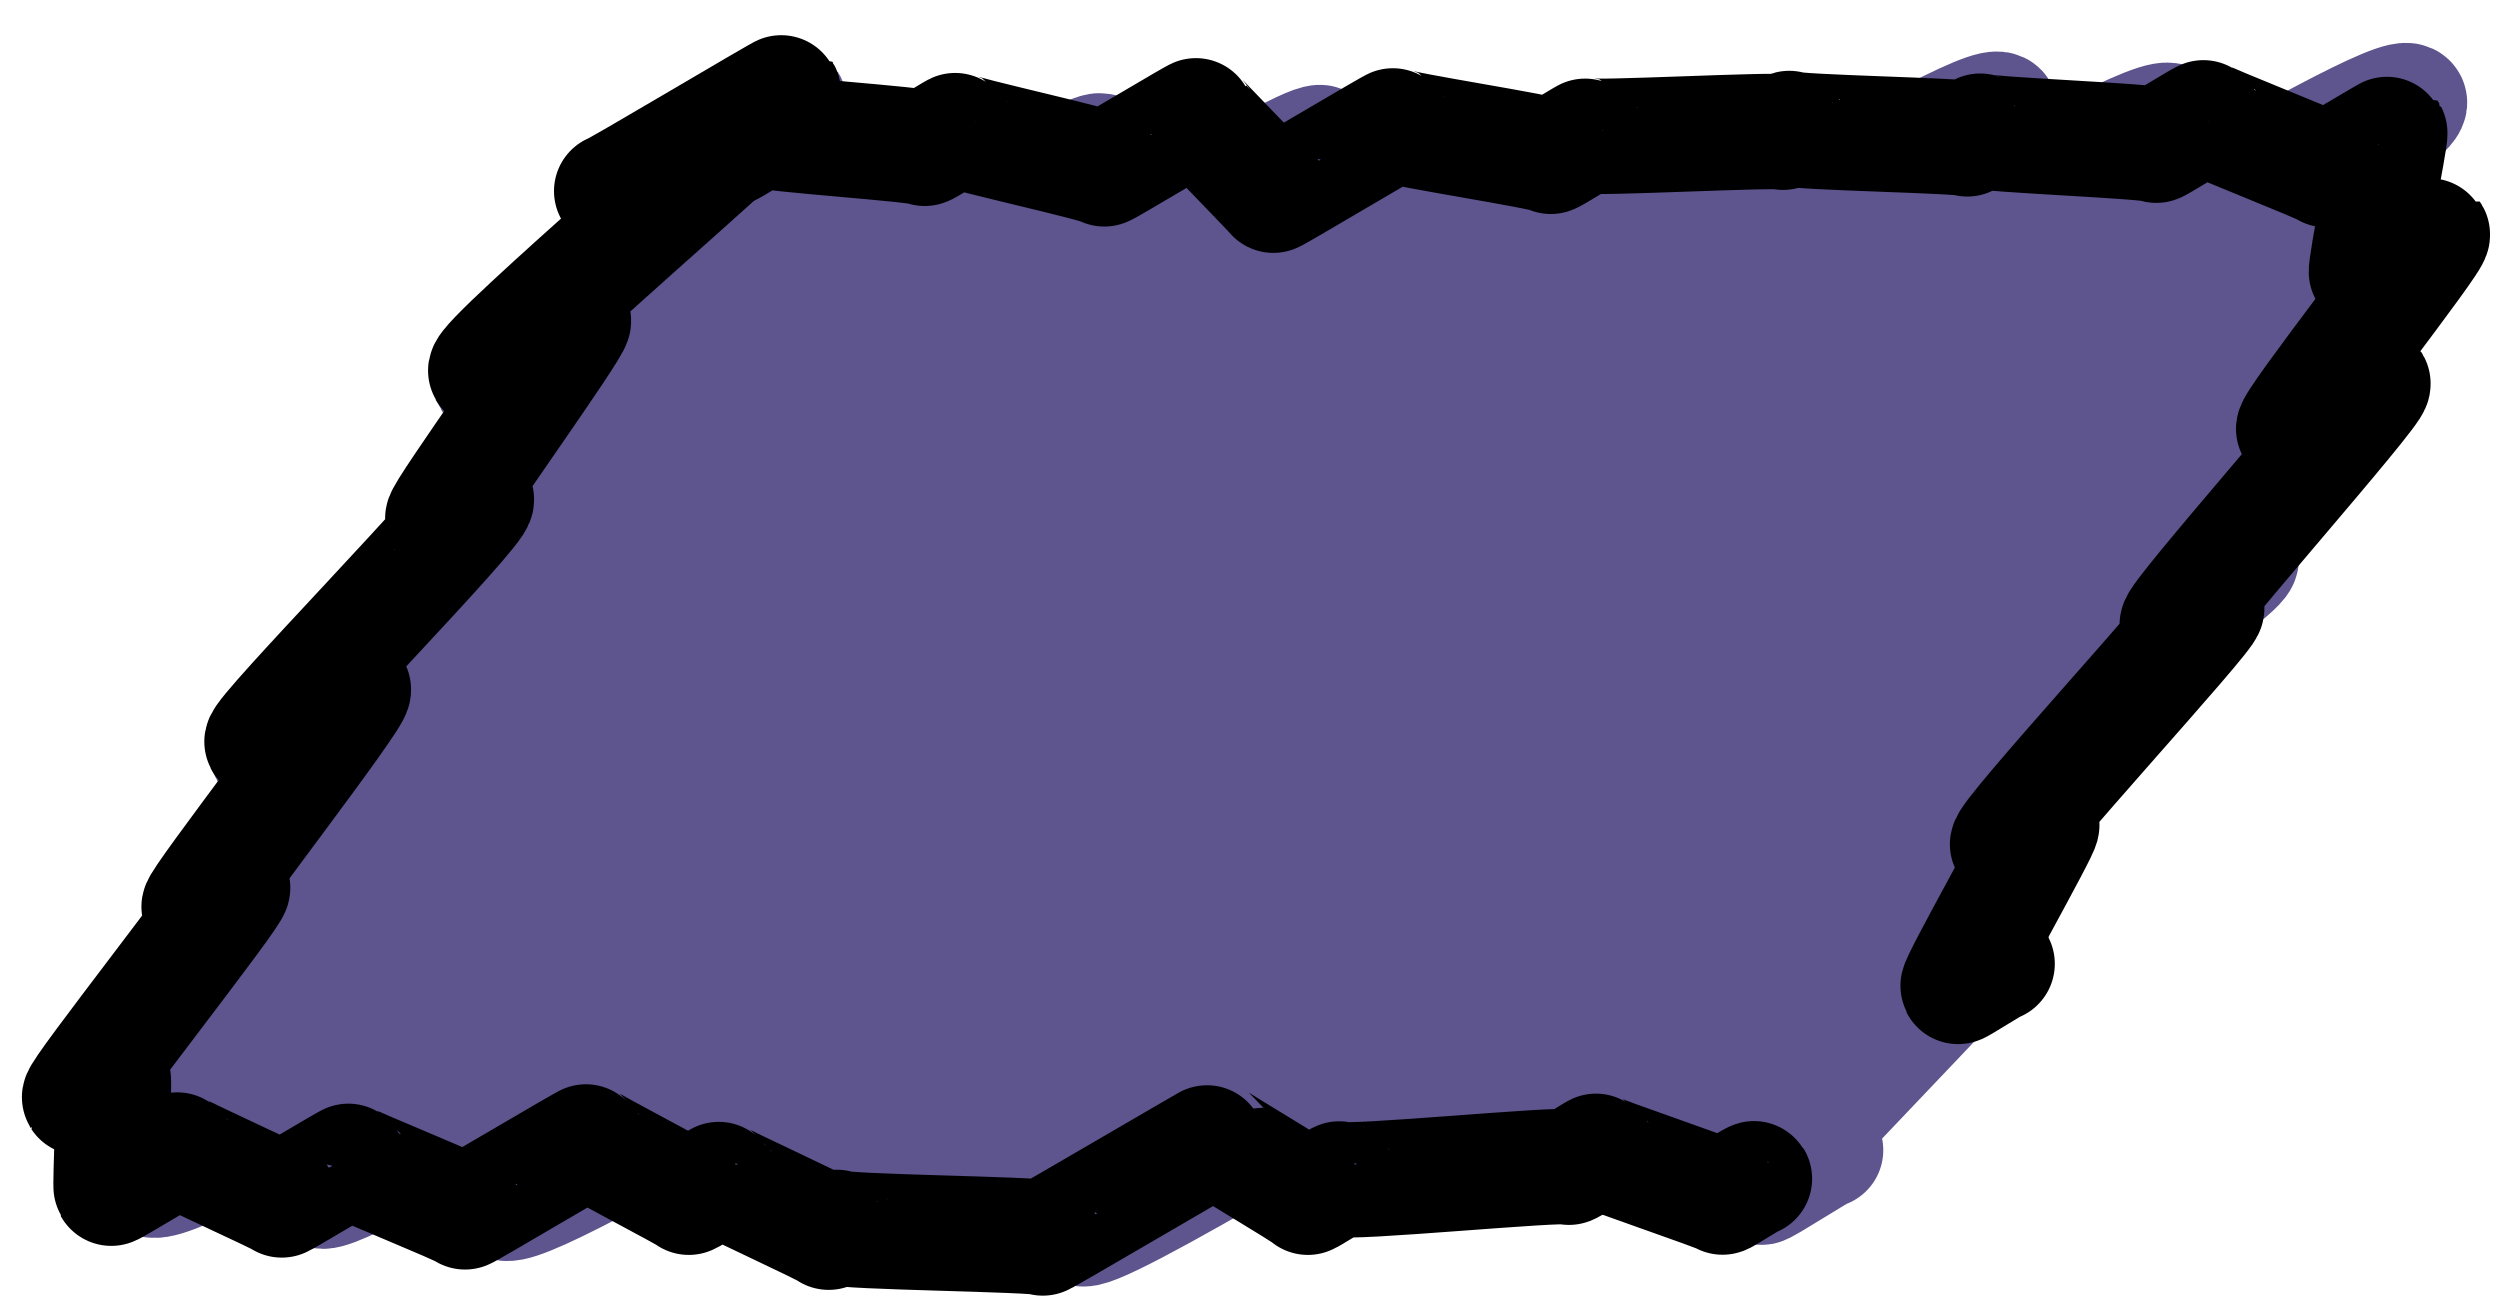 <svg width="65" height="34" viewBox="0 0 65 34" fill="none" xmlns="http://www.w3.org/2000/svg">
<path d="M16.043 5.219C16.064 5.257 20.487 2.615 20.503 2.642C20.626 2.85 12.615 9.631 12.77 9.904C12.92 10.166 22.898 3.765 23.027 3.984C23.182 4.251 13.647 12.278 13.781 12.508C13.984 12.861 28.38 3.508 28.631 3.936C29.032 4.626 6.62 18.979 6.947 19.551C7.326 20.209 34.005 3.112 34.358 3.722C34.85 4.572 5.214 23.075 5.567 23.69C6.07 24.556 37.818 4.048 38.262 4.813C38.711 5.588 2.38 27.684 2.813 28.439C3.342 29.353 44.685 2.92 45.267 3.925C45.968 5.139 3.326 29.647 3.904 30.642C4.685 31.989 51.332 1.701 52.005 2.872C52.701 4.075 7.786 29.995 8.332 30.947C8.904 31.936 55.717 1.893 56.449 3.166C56.984 4.091 12.406 30.064 13.096 31.251C13.818 32.497 61.963 1.476 62.642 2.647C63.203 3.615 18.759 29.765 19.278 30.663C19.845 31.647 61.428 4.909 62.043 5.973C62.546 6.845 21.968 30.759 22.556 31.781C23.016 32.578 57.054 10.631 57.583 11.556C58.059 12.38 27.727 31.251 28.123 31.93C28.54 32.658 57.92 13.92 58.267 14.524C58.599 15.102 35.776 29.524 36.166 30.203C36.385 30.583 52.091 20.332 52.385 20.84C52.583 21.182 41.647 29.813 41.802 30.086C41.941 30.326 51.642 24.128 51.759 24.337C51.85 24.497 45.695 30.69 45.797 30.866C45.824 30.915 47.439 29.856 47.465 29.904" stroke="#5E548E" stroke-width="3" stroke-linecap="round" stroke-linejoin="round"/>
<path d="M18.974 3.856C18.984 3.877 19.792 3.358 19.802 3.38C19.867 3.487 23.984 3.754 24.043 3.856C24.054 3.877 24.861 3.364 24.872 3.38C24.92 3.465 28.653 4.289 28.712 4.39C28.728 4.412 31.113 2.973 31.123 3C31.155 3.053 33.075 5.021 33.107 5.075C33.123 5.096 36.236 3.235 36.252 3.257C36.31 3.358 40.257 3.957 40.321 4.064C40.332 4.086 41.246 3.508 41.257 3.524C41.311 3.62 46.31 3.348 46.359 3.438C46.369 3.455 46.519 3.321 46.53 3.342C46.589 3.444 51.097 3.524 51.15 3.61C51.161 3.626 51.492 3.39 51.503 3.406C51.562 3.503 56 3.668 56.065 3.775C56.075 3.797 57.289 3.037 57.305 3.059C57.343 3.128 60.439 4.337 60.482 4.412C60.492 4.433 62.123 3.444 62.134 3.46C62.172 3.524 61.476 7 61.53 7.086C61.541 7.107 63.23 6.08 63.241 6.096C63.321 6.23 59.551 11.011 59.637 11.16C59.653 11.182 61.679 9.947 61.696 9.973C61.792 10.139 56.514 16.075 56.61 16.246C56.621 16.267 57.359 15.781 57.375 15.807C57.46 15.952 52.091 21.775 52.198 21.963C52.209 21.979 53.075 21.428 53.086 21.449C53.134 21.535 50.856 25.556 50.91 25.647C50.92 25.668 51.91 25.032 51.925 25.059" stroke="black" stroke-width="3" stroke-linecap="round" stroke-linejoin="round"/>
<path d="M15.904 4.968C15.925 5.005 20.348 2.364 20.364 2.39C20.487 2.599 12.476 9.38 12.631 9.652C12.647 9.679 14.893 8.315 14.909 8.337C14.984 8.465 11.444 13.369 11.514 13.481C11.524 13.497 12.374 12.957 12.385 12.979C12.514 13.198 6.706 19.112 6.813 19.294C6.824 19.316 9.177 17.904 9.187 17.925C9.284 18.091 5.107 23.465 5.177 23.583C5.187 23.604 6.038 23.059 6.048 23.08C6.118 23.203 2 28.417 2.07 28.535C2.08 28.551 2.931 28.011 2.941 28.032C2.984 28.102 2.861 30.834 2.893 30.893C2.909 30.914 4.615 29.872 4.631 29.893C4.674 29.962 7.294 31.144 7.326 31.198C7.337 31.214 9.07 30.166 9.08 30.187C9.112 30.246 12.048 31.433 12.091 31.508C12.102 31.529 15.257 29.652 15.273 29.674C15.305 29.733 17.877 31.075 17.909 31.128C17.92 31.144 18.717 30.636 18.727 30.652C18.76 30.711 21.508 31.968 21.546 32.037C21.556 32.053 21.749 31.893 21.76 31.914C21.829 32.037 27.054 32.086 27.113 32.187C27.123 32.209 31.567 29.593 31.578 29.61C31.615 29.668 33.968 31.059 34.005 31.128C34.016 31.144 34.818 30.631 34.829 30.652C34.915 30.797 40.722 30.23 40.792 30.348C40.802 30.369 41.519 29.904 41.53 29.92C41.567 29.984 44.743 31.059 44.786 31.123C44.802 31.144 45.599 30.62 45.615 30.647" stroke="black" stroke-width="3" stroke-linecap="round" stroke-linejoin="round"/>
</svg>
